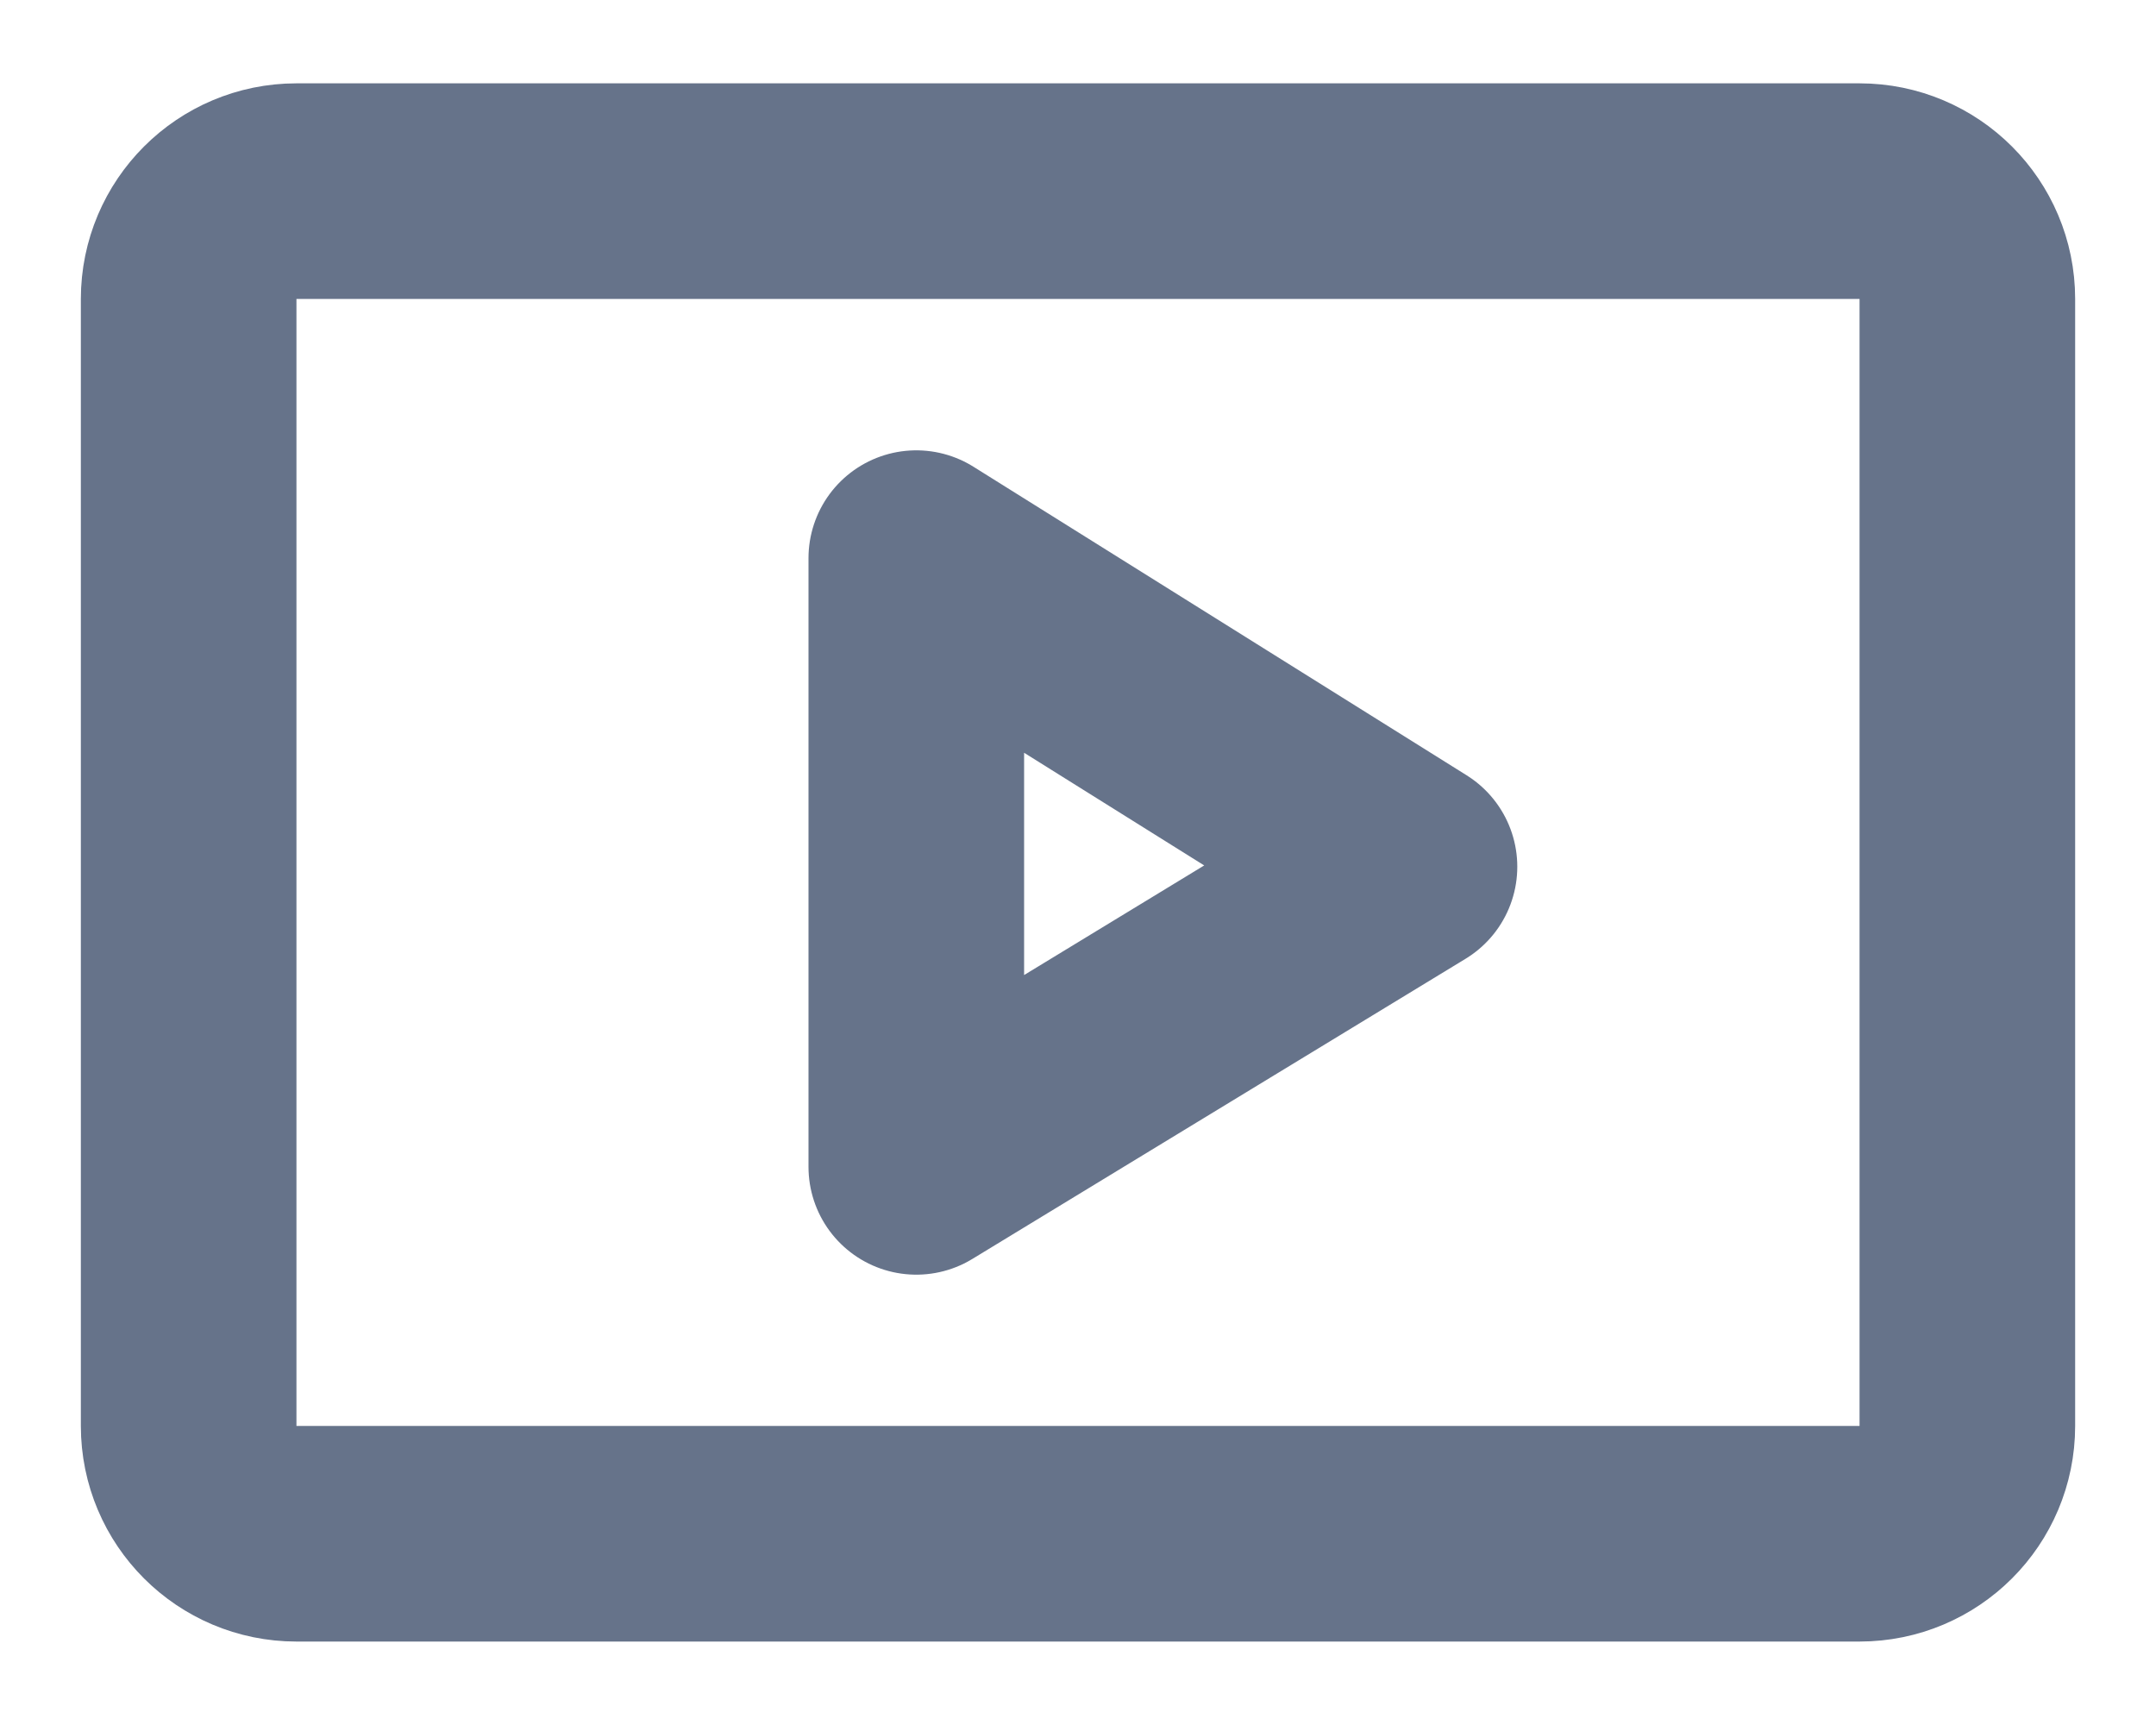 <svg width="20" height="16" viewBox="0 0 20 16" fill="none" xmlns="http://www.w3.org/2000/svg">
<path d="M8.5 10.823V5.177L13.075 8.039L8.5 10.823Z" stroke="#66738A" stroke-width="2" stroke-miterlimit="10" stroke-linecap="round" stroke-linejoin="round"/>
<path d="M17.25 1.773H2.75C2.198 1.773 1.75 2.221 1.75 2.773V13.226C1.75 13.779 2.198 14.226 2.75 14.226H17.25C17.802 14.226 18.25 13.779 18.25 13.226V2.773C18.25 2.221 17.802 1.773 17.25 1.773Z" stroke="#66738A" stroke-width="2" stroke-miterlimit="10" stroke-linecap="round" stroke-linejoin="round"/>
</svg>
